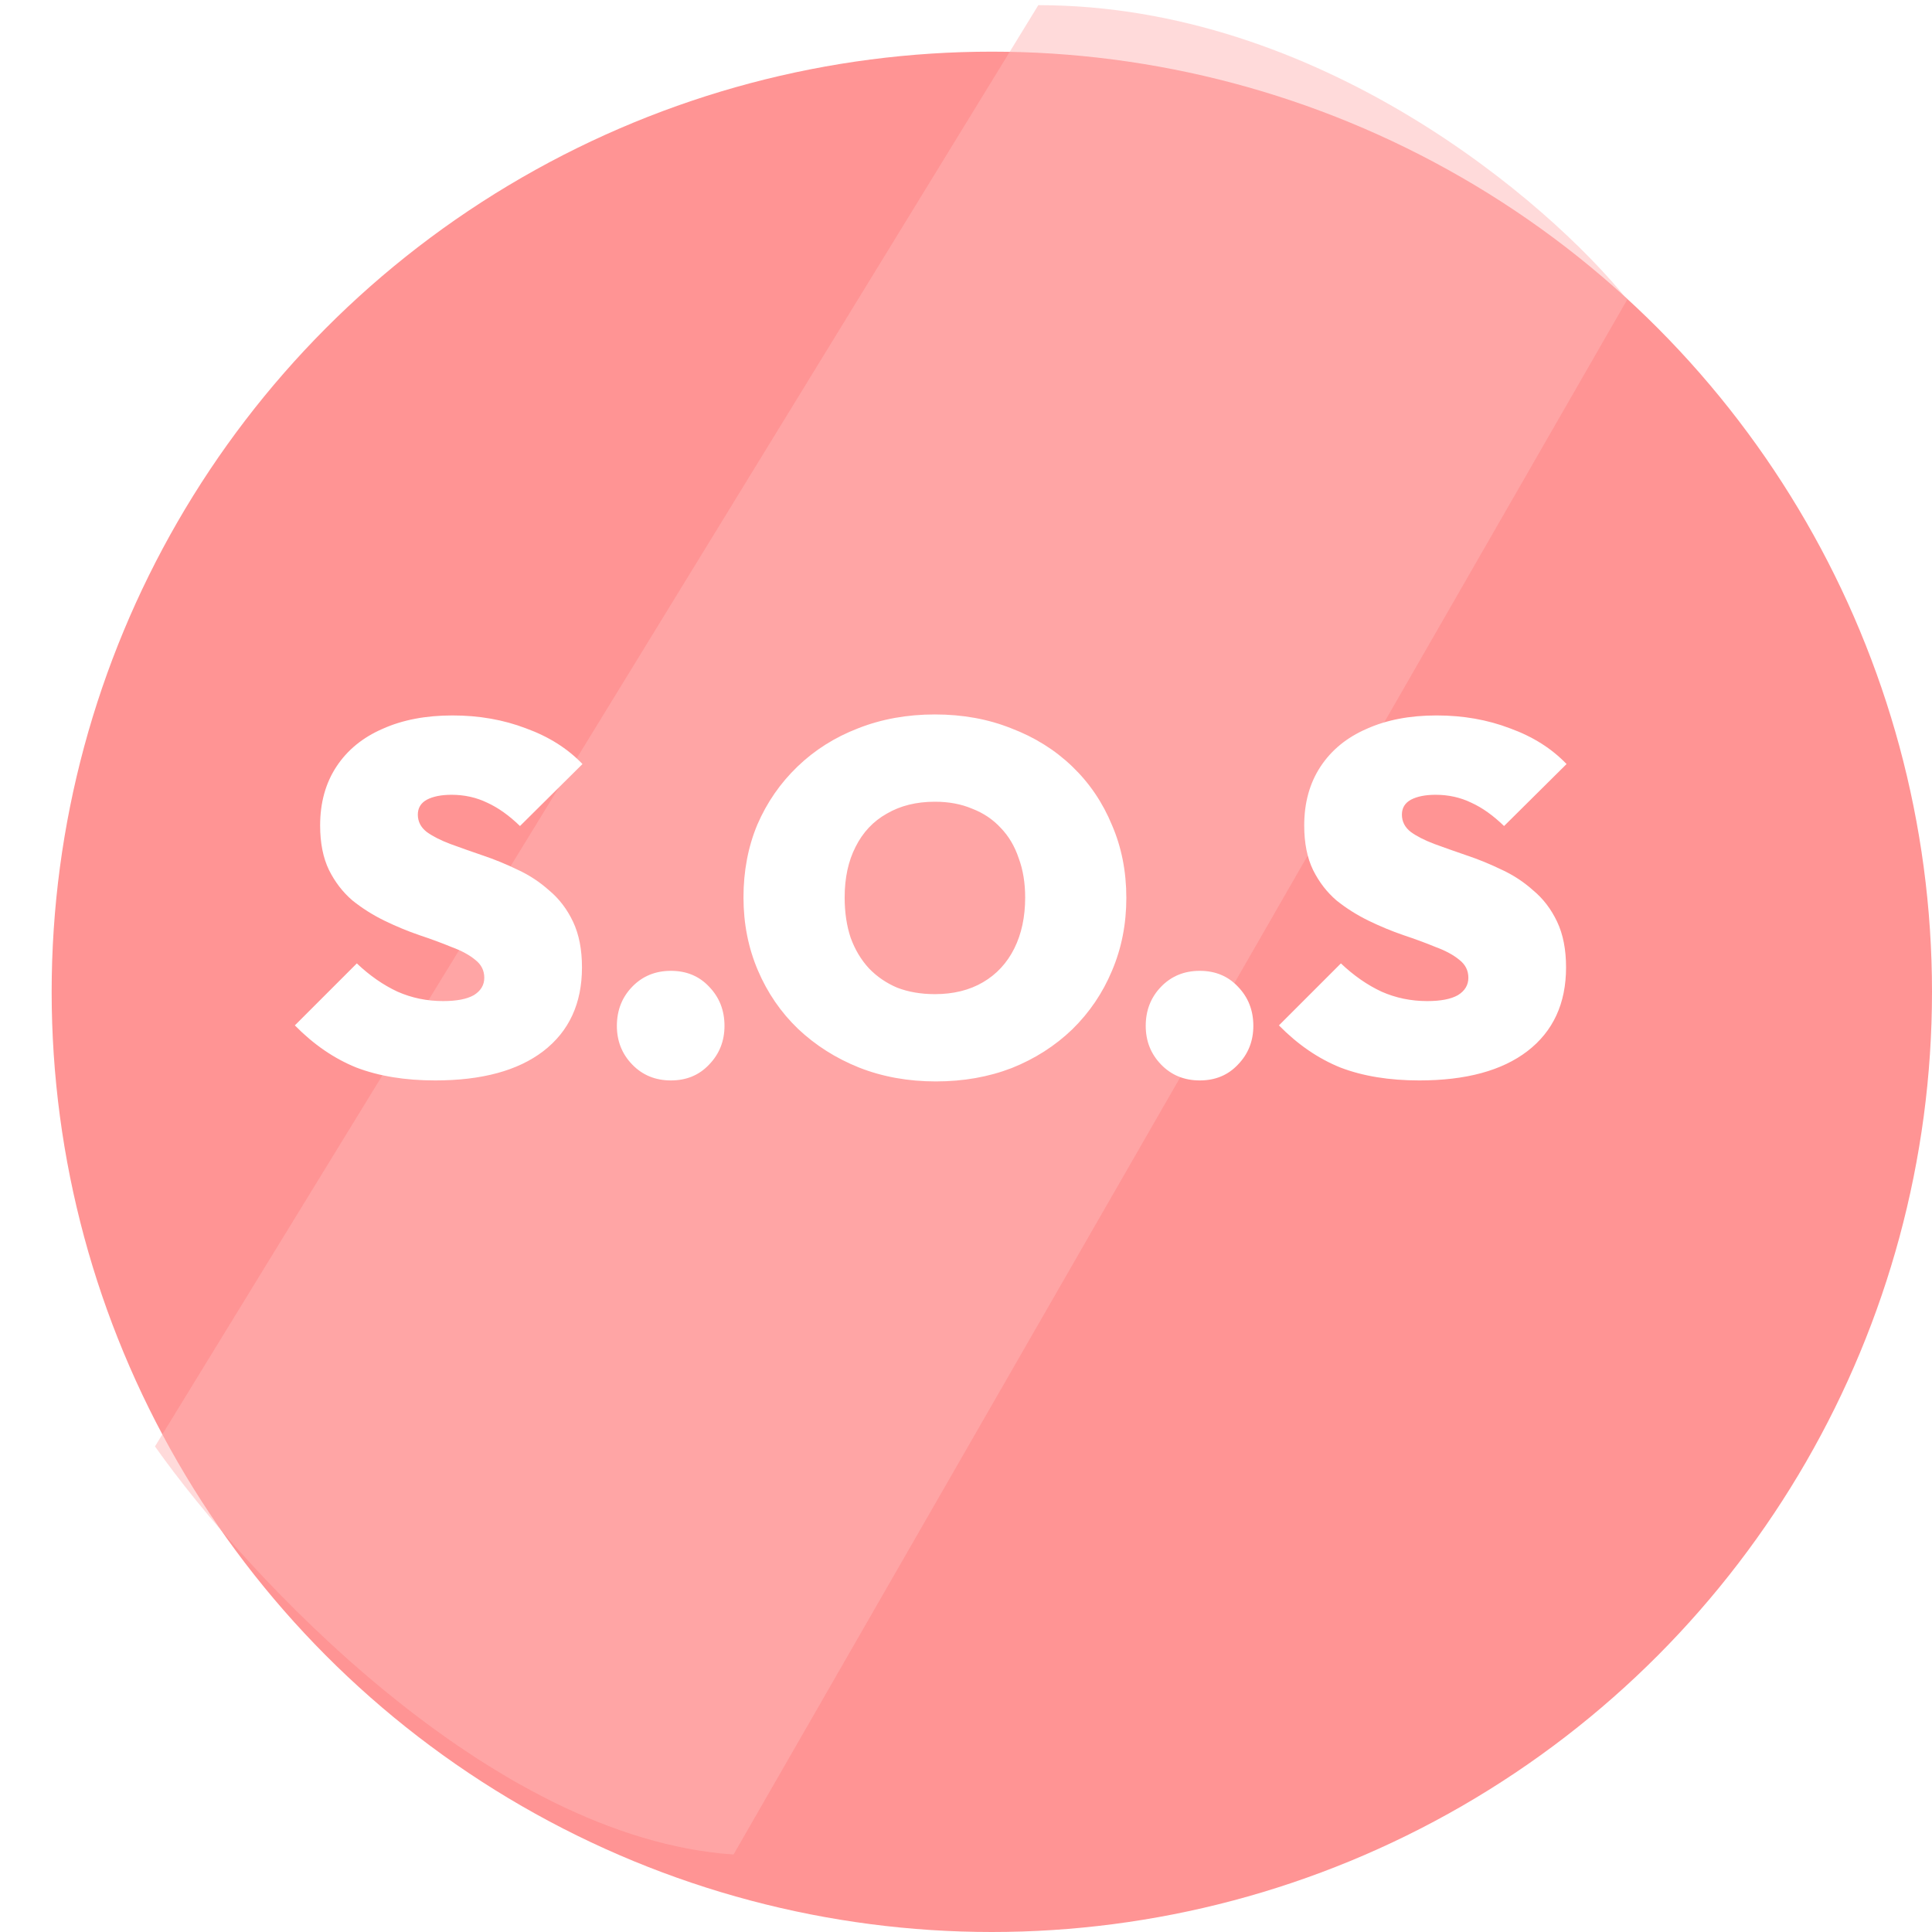 <svg width="187" height="187" viewBox="0 0 187 187" fill="none" xmlns="http://www.w3.org/2000/svg">
<g filter="url(#filter0_d_20_1730)">
<circle cx="91" cy="91" r="91" fill="#FF9494"/>
</g>
<path d="M15 140L100.5 0.5C127.7 0.5 149.833 19.5 157.5 29L71 179.5C47.4 177.9 23.833 152.5 15 140Z" fill="#FFB6B6" fill-opacity="0.5"/>
<path d="M42.122 104.576C39.21 104.576 36.666 104.16 34.49 103.328C32.346 102.464 30.362 101.104 28.538 99.248L34.538 93.248C35.786 94.432 37.098 95.344 38.474 95.984C39.85 96.592 41.322 96.896 42.89 96.896C44.202 96.896 45.194 96.704 45.866 96.32C46.538 95.904 46.874 95.344 46.874 94.64C46.874 93.936 46.586 93.36 46.01 92.912C45.434 92.432 44.666 92.016 43.706 91.664C42.778 91.28 41.738 90.896 40.586 90.512C39.466 90.128 38.346 89.664 37.226 89.12C36.106 88.576 35.066 87.92 34.106 87.152C33.178 86.352 32.426 85.376 31.85 84.224C31.274 83.04 30.986 81.6 30.986 79.904C30.986 77.696 31.514 75.792 32.57 74.192C33.626 72.592 35.114 71.376 37.034 70.544C38.954 69.68 41.21 69.248 43.802 69.248C46.362 69.248 48.73 69.664 50.906 70.496C53.114 71.296 54.938 72.448 56.378 73.952L50.33 79.952C49.274 78.928 48.218 78.176 47.162 77.696C46.106 77.184 44.954 76.928 43.706 76.928C42.714 76.928 41.914 77.088 41.306 77.408C40.73 77.728 40.442 78.208 40.442 78.848C40.442 79.52 40.73 80.08 41.306 80.528C41.882 80.944 42.634 81.328 43.562 81.68C44.522 82.032 45.562 82.4 46.682 82.784C47.834 83.168 48.97 83.632 50.09 84.176C51.21 84.688 52.234 85.36 53.162 86.192C54.122 86.992 54.89 88 55.466 89.216C56.042 90.432 56.33 91.904 56.33 93.632C56.33 97.12 55.082 99.824 52.586 101.744C50.122 103.632 46.634 104.576 42.122 104.576ZM64.94 104.576C63.436 104.576 62.188 104.064 61.196 103.04C60.204 102.016 59.708 100.768 59.708 99.296C59.708 97.792 60.204 96.528 61.196 95.504C62.188 94.48 63.436 93.968 64.94 93.968C66.444 93.968 67.676 94.48 68.636 95.504C69.628 96.528 70.124 97.792 70.124 99.296C70.124 100.768 69.628 102.016 68.636 103.04C67.676 104.064 66.444 104.576 64.94 104.576ZM90.587 104.672C87.899 104.672 85.419 104.224 83.147 103.328C80.907 102.432 78.939 101.184 77.243 99.584C75.579 97.984 74.283 96.096 73.355 93.92C72.427 91.744 71.963 89.392 71.963 86.864C71.963 84.304 72.411 81.952 73.307 79.808C74.235 77.664 75.531 75.792 77.195 74.192C78.859 72.592 80.811 71.36 83.051 70.496C85.323 69.6 87.803 69.152 90.491 69.152C93.179 69.152 95.643 69.6 97.883 70.496C100.155 71.36 102.123 72.592 103.787 74.192C105.451 75.792 106.731 77.68 107.627 79.856C108.555 82 109.019 84.352 109.019 86.912C109.019 89.44 108.555 91.792 107.627 93.968C106.731 96.112 105.451 98 103.787 99.632C102.123 101.232 100.171 102.48 97.931 103.376C95.691 104.24 93.243 104.672 90.587 104.672ZM90.491 96.224C92.283 96.224 93.835 95.84 95.147 95.072C96.459 94.304 97.467 93.216 98.171 91.808C98.875 90.4 99.227 88.752 99.227 86.864C99.227 85.456 99.019 84.192 98.603 83.072C98.219 81.92 97.643 80.944 96.875 80.144C96.107 79.312 95.179 78.688 94.091 78.272C93.035 77.824 91.835 77.6 90.491 77.6C88.699 77.6 87.147 77.984 85.835 78.752C84.523 79.488 83.515 80.56 82.811 81.968C82.107 83.344 81.755 84.976 81.755 86.864C81.755 88.304 81.947 89.6 82.331 90.752C82.747 91.904 83.339 92.896 84.107 93.728C84.875 94.528 85.787 95.152 86.843 95.6C87.931 96.016 89.147 96.224 90.491 96.224ZM116.128 104.576C114.624 104.576 113.376 104.064 112.384 103.04C111.392 102.016 110.896 100.768 110.896 99.296C110.896 97.792 111.392 96.528 112.384 95.504C113.376 94.48 114.624 93.968 116.128 93.968C117.632 93.968 118.864 94.48 119.824 95.504C120.816 96.528 121.312 97.792 121.312 99.296C121.312 100.768 120.816 102.016 119.824 103.04C118.864 104.064 117.632 104.576 116.128 104.576ZM137.372 104.576C134.46 104.576 131.916 104.16 129.74 103.328C127.596 102.464 125.612 101.104 123.788 99.248L129.788 93.248C131.036 94.432 132.348 95.344 133.724 95.984C135.1 96.592 136.572 96.896 138.14 96.896C139.452 96.896 140.444 96.704 141.116 96.32C141.788 95.904 142.124 95.344 142.124 94.64C142.124 93.936 141.836 93.36 141.26 92.912C140.684 92.432 139.916 92.016 138.956 91.664C138.028 91.28 136.988 90.896 135.836 90.512C134.716 90.128 133.596 89.664 132.476 89.12C131.356 88.576 130.316 87.92 129.356 87.152C128.428 86.352 127.676 85.376 127.1 84.224C126.524 83.04 126.236 81.6 126.236 79.904C126.236 77.696 126.764 75.792 127.82 74.192C128.876 72.592 130.364 71.376 132.284 70.544C134.204 69.68 136.46 69.248 139.052 69.248C141.612 69.248 143.98 69.664 146.156 70.496C148.364 71.296 150.188 72.448 151.628 73.952L145.58 79.952C144.524 78.928 143.468 78.176 142.412 77.696C141.356 77.184 140.204 76.928 138.956 76.928C137.964 76.928 137.164 77.088 136.556 77.408C135.98 77.728 135.692 78.208 135.692 78.848C135.692 79.52 135.98 80.08 136.556 80.528C137.132 80.944 137.884 81.328 138.812 81.68C139.772 82.032 140.812 82.4 141.932 82.784C143.084 83.168 144.22 83.632 145.34 84.176C146.46 84.688 147.484 85.36 148.412 86.192C149.372 86.992 150.14 88 150.716 89.216C151.292 90.432 151.58 91.904 151.58 93.632C151.58 97.12 150.332 99.824 147.836 101.744C145.372 103.632 141.884 104.576 137.372 104.576Z" fill="white"/>
<defs>
<filter id="filter0_d_20_1730" x="0" y="0" width="187" height="187" filterUnits="userSpaceOnUse" color-interpolation-filters="sRGB">
<feFlood flood-opacity="0" result="BackgroundImageFix"/>
<feColorMatrix in="SourceAlpha" type="matrix" values="0 0 0 0 0 0 0 0 0 0 0 0 0 0 0 0 0 0 127 0" result="hardAlpha"/>
<feOffset dx="5" dy="5"/>
<feComposite in2="hardAlpha" operator="out"/>
<feColorMatrix type="matrix" values="0 0 0 0 0.896 0 0 0 0 0.377 0 0 0 0 0.377 0 0 0 1 0"/>
<feBlend mode="normal" in2="BackgroundImageFix" result="effect1_dropShadow_20_1730"/>
<feBlend mode="normal" in="SourceGraphic" in2="effect1_dropShadow_20_1730" result="shape"/>
</filter>
</defs>
</svg>
